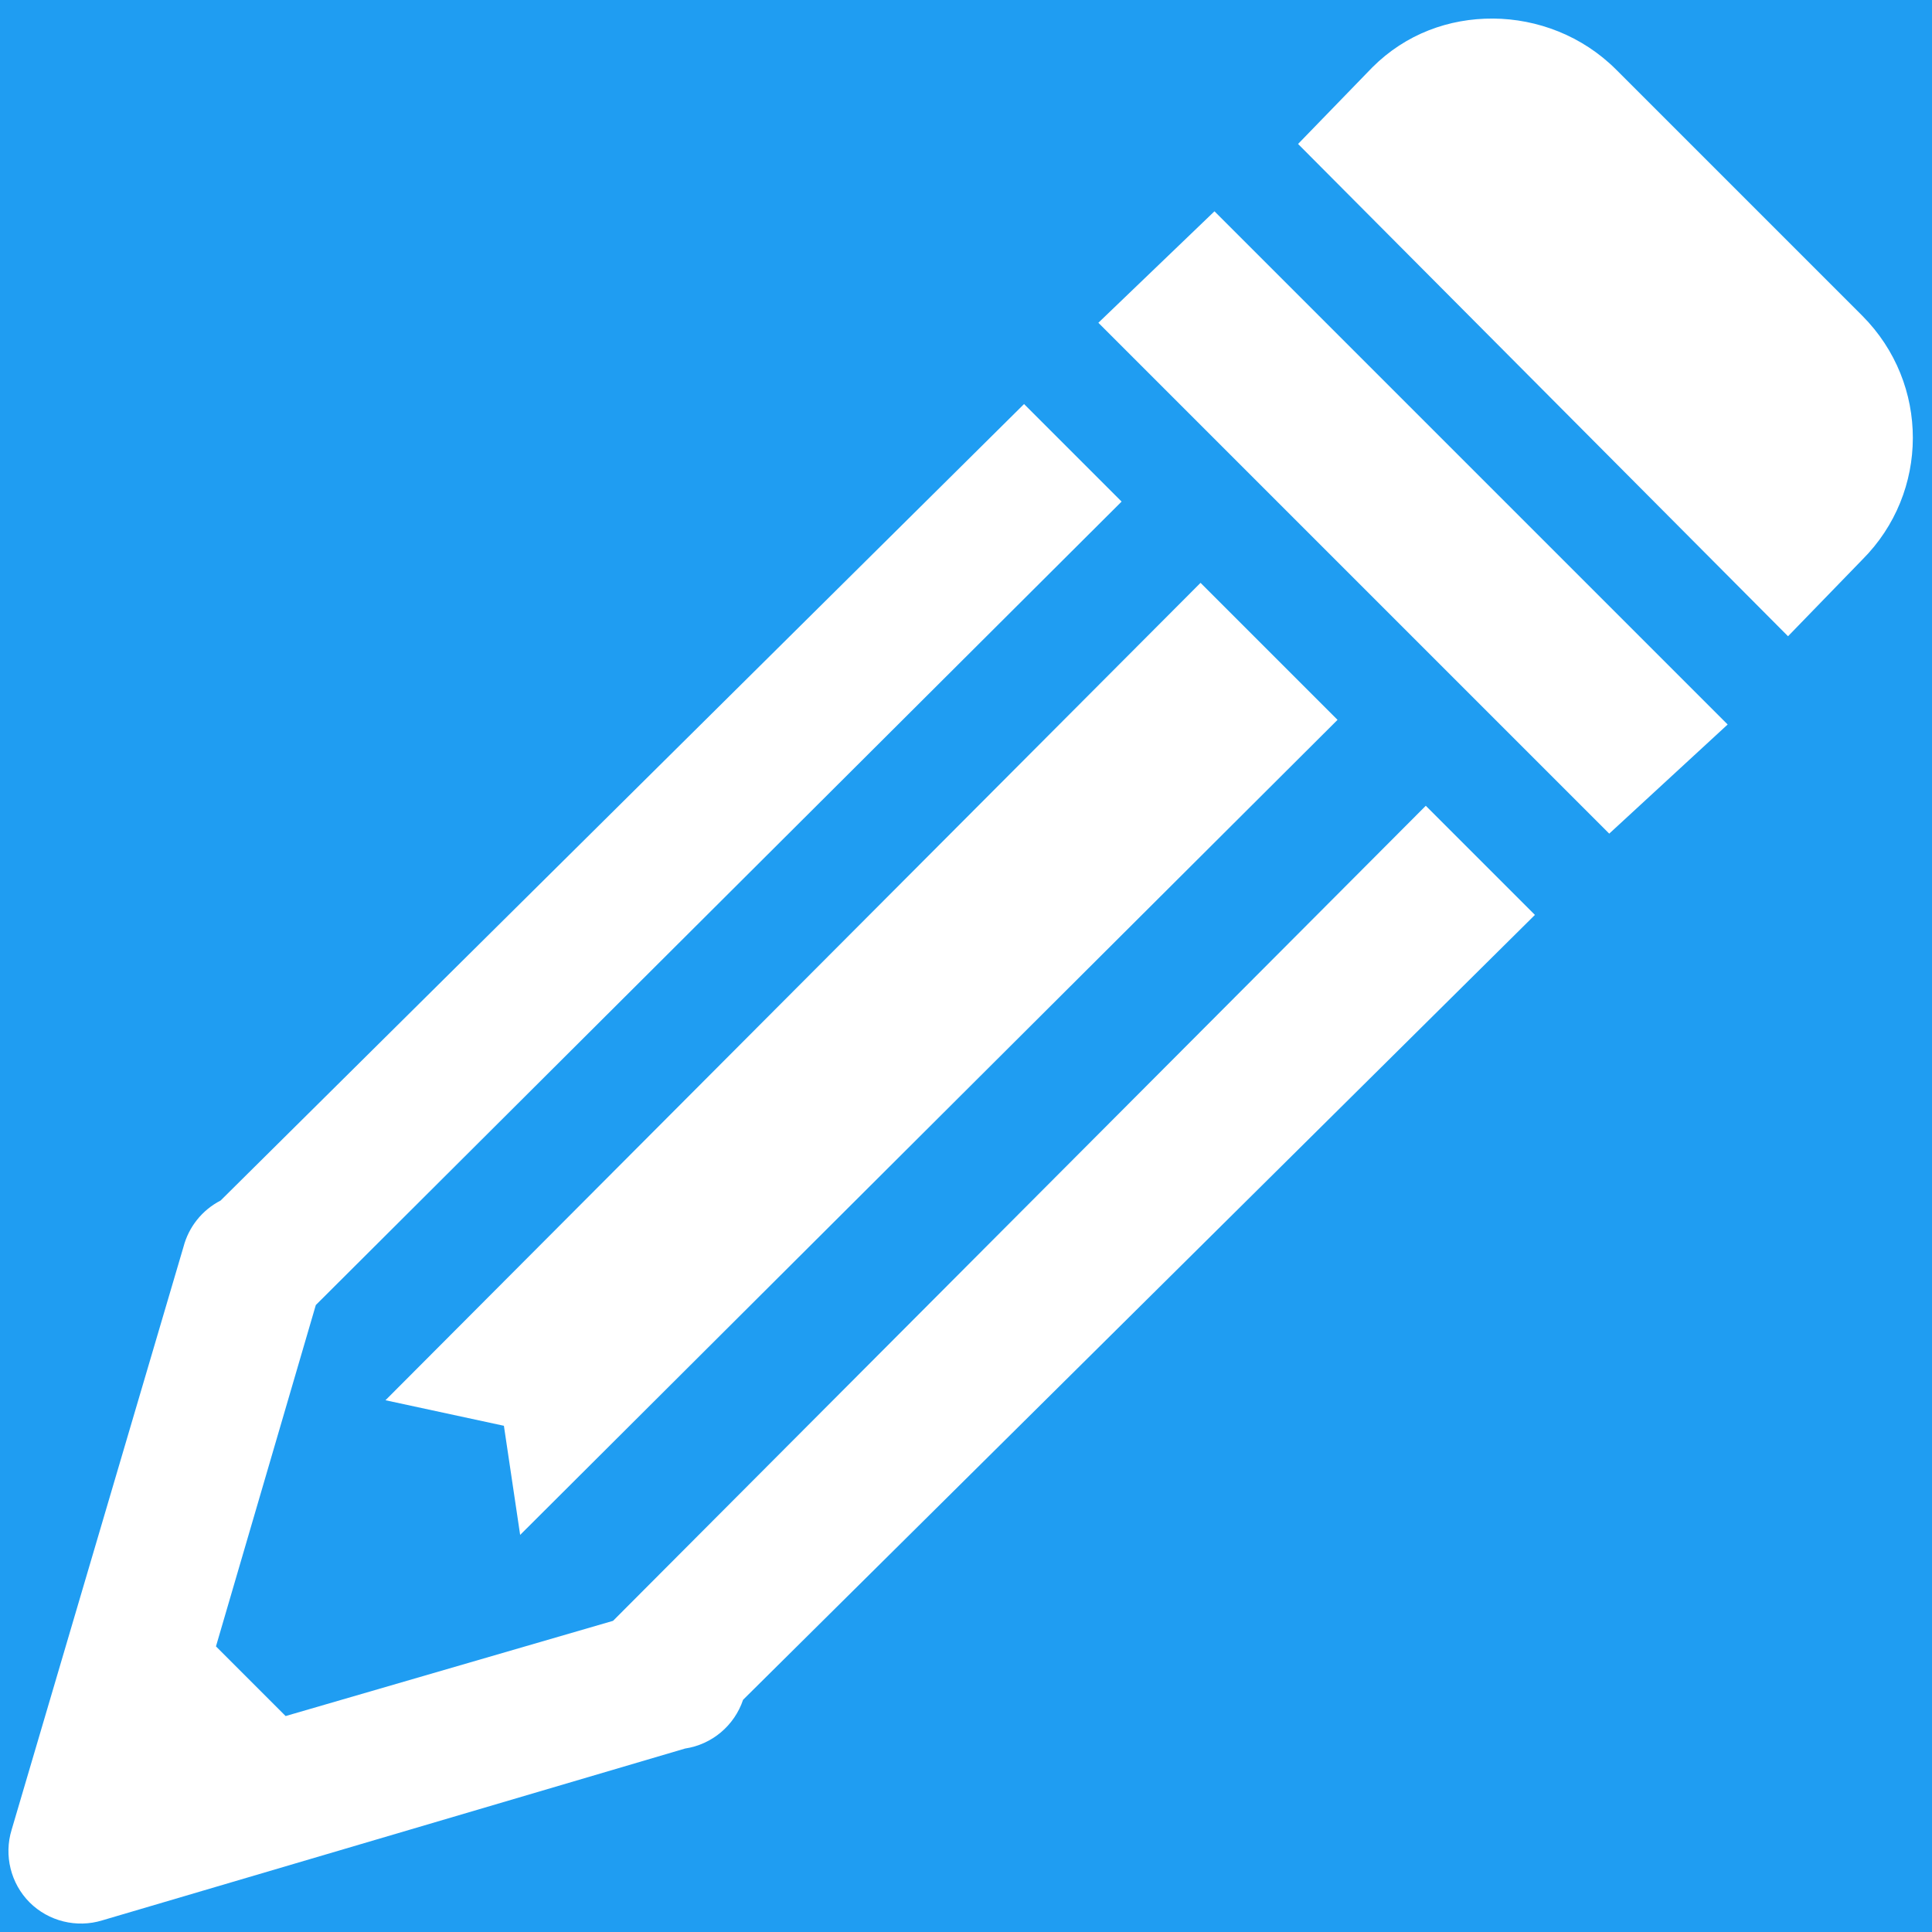 <?xml version="1.0"?>
<svg xmlns="http://www.w3.org/2000/svg" xmlns:xlink="http://www.w3.org/1999/xlink" version="1.1" viewBox="0 0 192 192" width="26px" height="26px"><g fill="none" fill-rule="nonzero" stroke="none" stroke-width="1" stroke-linecap="butt" stroke-linejoin="miter" stroke-miterlimit="10" stroke-dasharray="" stroke-dashoffset="0" font-family="none" font-weight="none" font-size="none" text-anchor="none" style="mix-blend-mode: normal"><path d="M0,192v-192h192v192z" fill="#1f9df2"/><g fill="#ffffff"><g id="surface1"><path d="M148.385,1.846c-4.385,-0.029 -8.683,1.529 -12,4.846l-7.385,7.615l48.692,48.923l7.385,-7.615c6.663,-6.663 6.721,-17.481 0,-24.231l-24.462,-24.462c-3.375,-3.375 -7.846,-5.048 -12.231,-5.077zM120.692,21l-11.538,11.077l50.769,50.769l11.769,-10.846zM101.769,40.154l-79.846,79.154c-1.846,0.952 -3.173,2.625 -3.692,4.615l-17.077,57.923c-0.779,2.538 -0.087,5.337 1.788,7.212c1.875,1.875 4.673,2.567 7.212,1.788l57.923,-17.077c2.683,-0.404 4.904,-2.279 5.769,-4.846l78.692,-78l-10.846,-10.846l-80.769,81l-32.538,9.462l-6.923,-6.923l9.923,-33.923l80.077,-79.846zM119.308,57.923l-81,81.231l11.769,2.538l1.615,10.846l81.231,-81z"/></g></g></g></svg>
